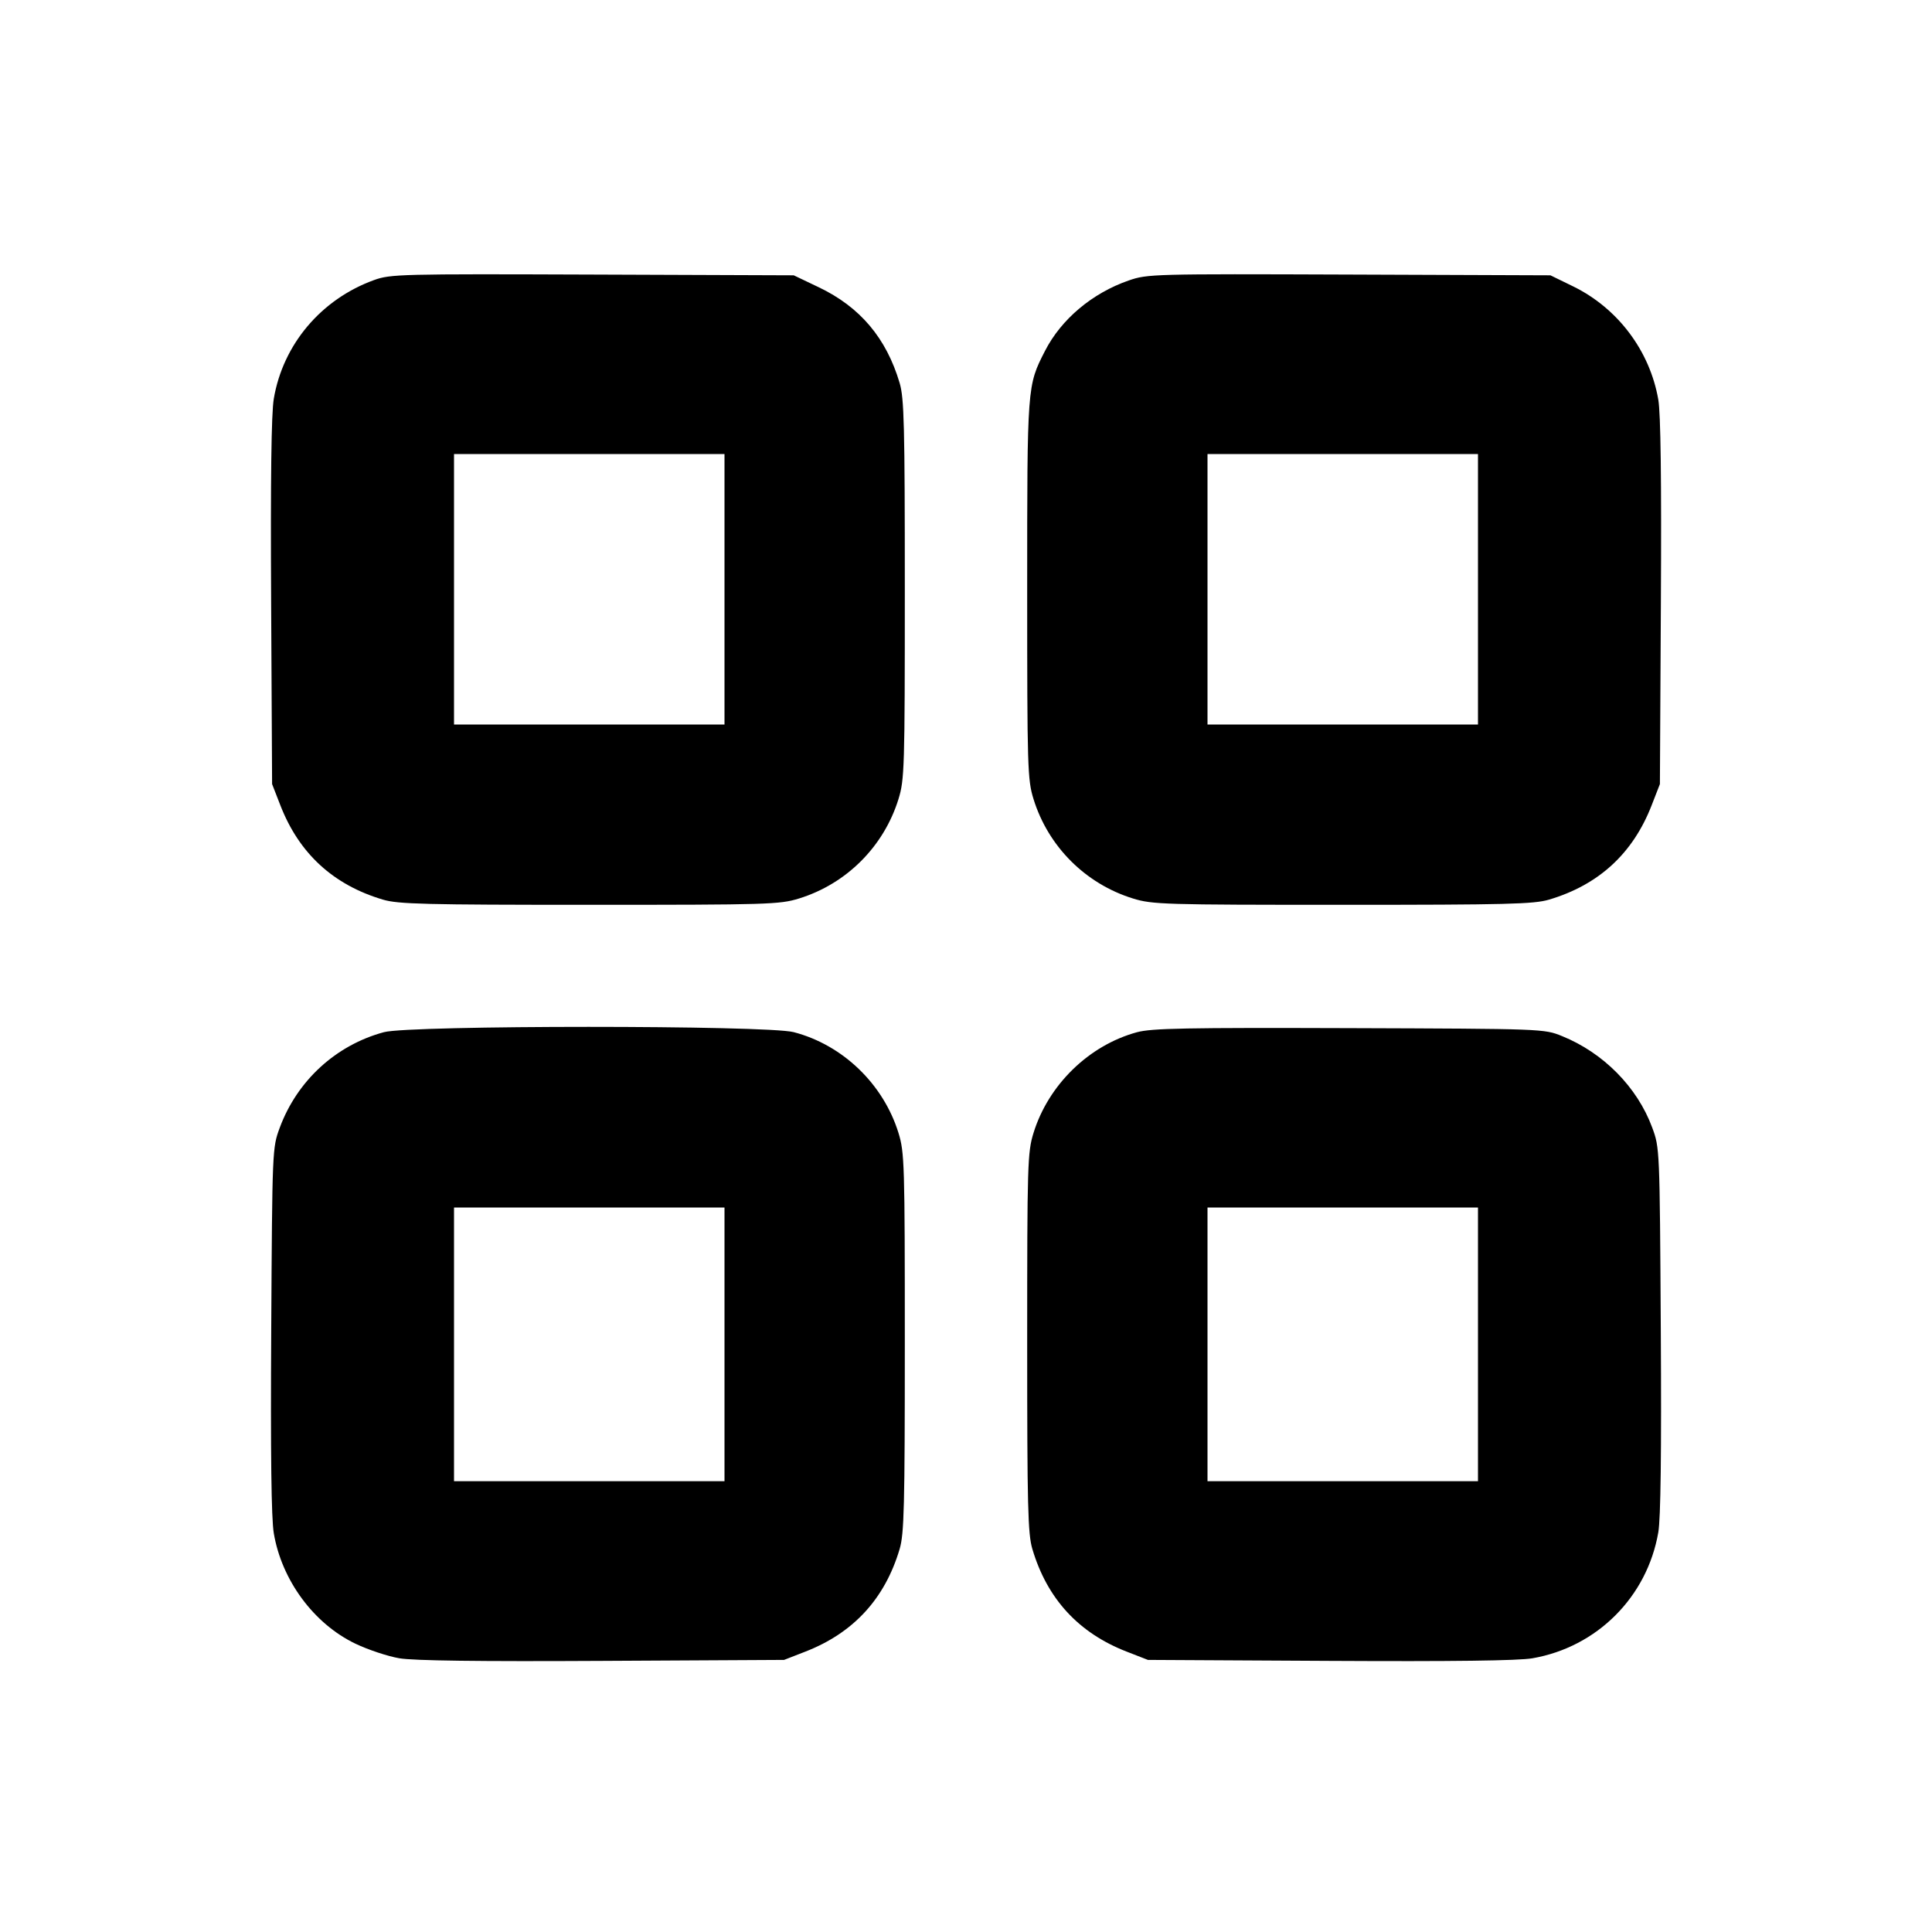 <svg fill="currentColor" viewBox="0 0 256 256" xmlns="http://www.w3.org/2000/svg"><path d="M49.556 37.113 C 42.549 39.653,37.491 45.644,36.278 52.842 C 35.952 54.774,35.840 63.376,35.927 79.787 L 36.054 103.893 37.158 106.729 C 39.636 113.094,44.168 117.257,50.744 119.206 C 52.760 119.804,56.326 119.893,78.112 119.893 C 101.806 119.893,103.310 119.848,105.875 119.055 C 112.164 117.112,117.112 112.164,119.055 105.875 C 119.848 103.310,119.893 101.806,119.893 78.112 C 119.893 56.318,119.804 52.760,119.206 50.744 C 117.439 44.790,113.965 40.678,108.493 38.065 L 105.173 36.480 78.507 36.382 C 53.045 36.289,51.737 36.322,49.556 37.113 M149.568 37.162 C 144.728 38.838,140.612 42.302,138.463 46.507 C 136.099 51.133,136.107 51.030,136.107 78.112 C 136.107 101.806,136.152 103.310,136.945 105.875 C 138.888 112.164,143.836 117.112,150.125 119.055 C 152.690 119.848,154.194 119.893,177.888 119.893 C 199.674 119.893,203.240 119.804,205.256 119.206 C 211.832 117.257,216.364 113.094,218.842 106.729 L 219.946 103.893 220.075 79.787 C 220.163 63.520,220.052 54.793,219.733 52.953 C 218.612 46.479,214.360 40.832,208.427 37.937 L 205.440 36.480 178.773 36.381 C 152.814 36.285,152.039 36.306,149.568 37.162 M96.000 78.080 L 96.000 96.000 78.080 96.000 L 60.160 96.000 60.160 78.080 L 60.160 60.160 78.080 60.160 L 96.000 60.160 96.000 78.080 M195.840 78.080 L 195.840 96.000 177.920 96.000 L 160.000 96.000 160.000 78.080 L 160.000 60.160 177.920 60.160 L 195.840 60.160 195.840 78.080 M50.880 136.766 C 44.512 138.481,39.377 143.189,37.069 149.428 C 36.082 152.095,36.077 152.212,35.939 176.213 C 35.843 192.675,35.951 201.220,36.278 203.158 C 37.330 209.402,41.582 215.155,47.096 217.798 C 48.767 218.598,51.381 219.467,52.907 219.729 C 54.790 220.052,63.419 220.164,79.787 220.075 L 103.893 219.946 106.729 218.842 C 113.094 216.364,117.257 211.832,119.206 205.256 C 119.804 203.240,119.893 199.674,119.893 177.888 C 119.893 154.194,119.848 152.690,119.055 150.125 C 117.050 143.637,111.665 138.455,105.167 136.763 C 101.590 135.831,54.341 135.834,50.880 136.766 M150.649 136.776 C 144.287 138.509,138.919 143.737,136.945 150.125 C 136.152 152.690,136.107 154.194,136.107 177.888 C 136.107 199.674,136.196 203.240,136.794 205.256 C 138.743 211.832,142.906 216.364,149.271 218.842 L 152.107 219.946 176.213 220.075 C 192.480 220.163,201.207 220.052,203.047 219.733 C 211.611 218.250,218.250 211.611,219.733 203.047 C 220.053 201.201,220.160 192.530,220.064 176.213 C 219.922 152.126,219.921 152.105,218.919 149.391 C 216.946 144.051,212.461 139.506,206.978 137.287 C 204.593 136.323,204.516 136.320,178.773 136.233 C 157.153 136.161,152.585 136.249,150.649 136.776 M96.000 178.133 L 96.000 196.267 78.080 196.267 L 60.160 196.267 60.160 178.133 L 60.160 160.000 78.080 160.000 L 96.000 160.000 96.000 178.133 M195.840 178.133 L 195.840 196.267 177.920 196.267 L 160.000 196.267 160.000 178.133 L 160.000 160.000 177.920 160.000 L 195.840 160.000 195.840 178.133 " stroke="none" fill-rule="evenodd"></path></svg>